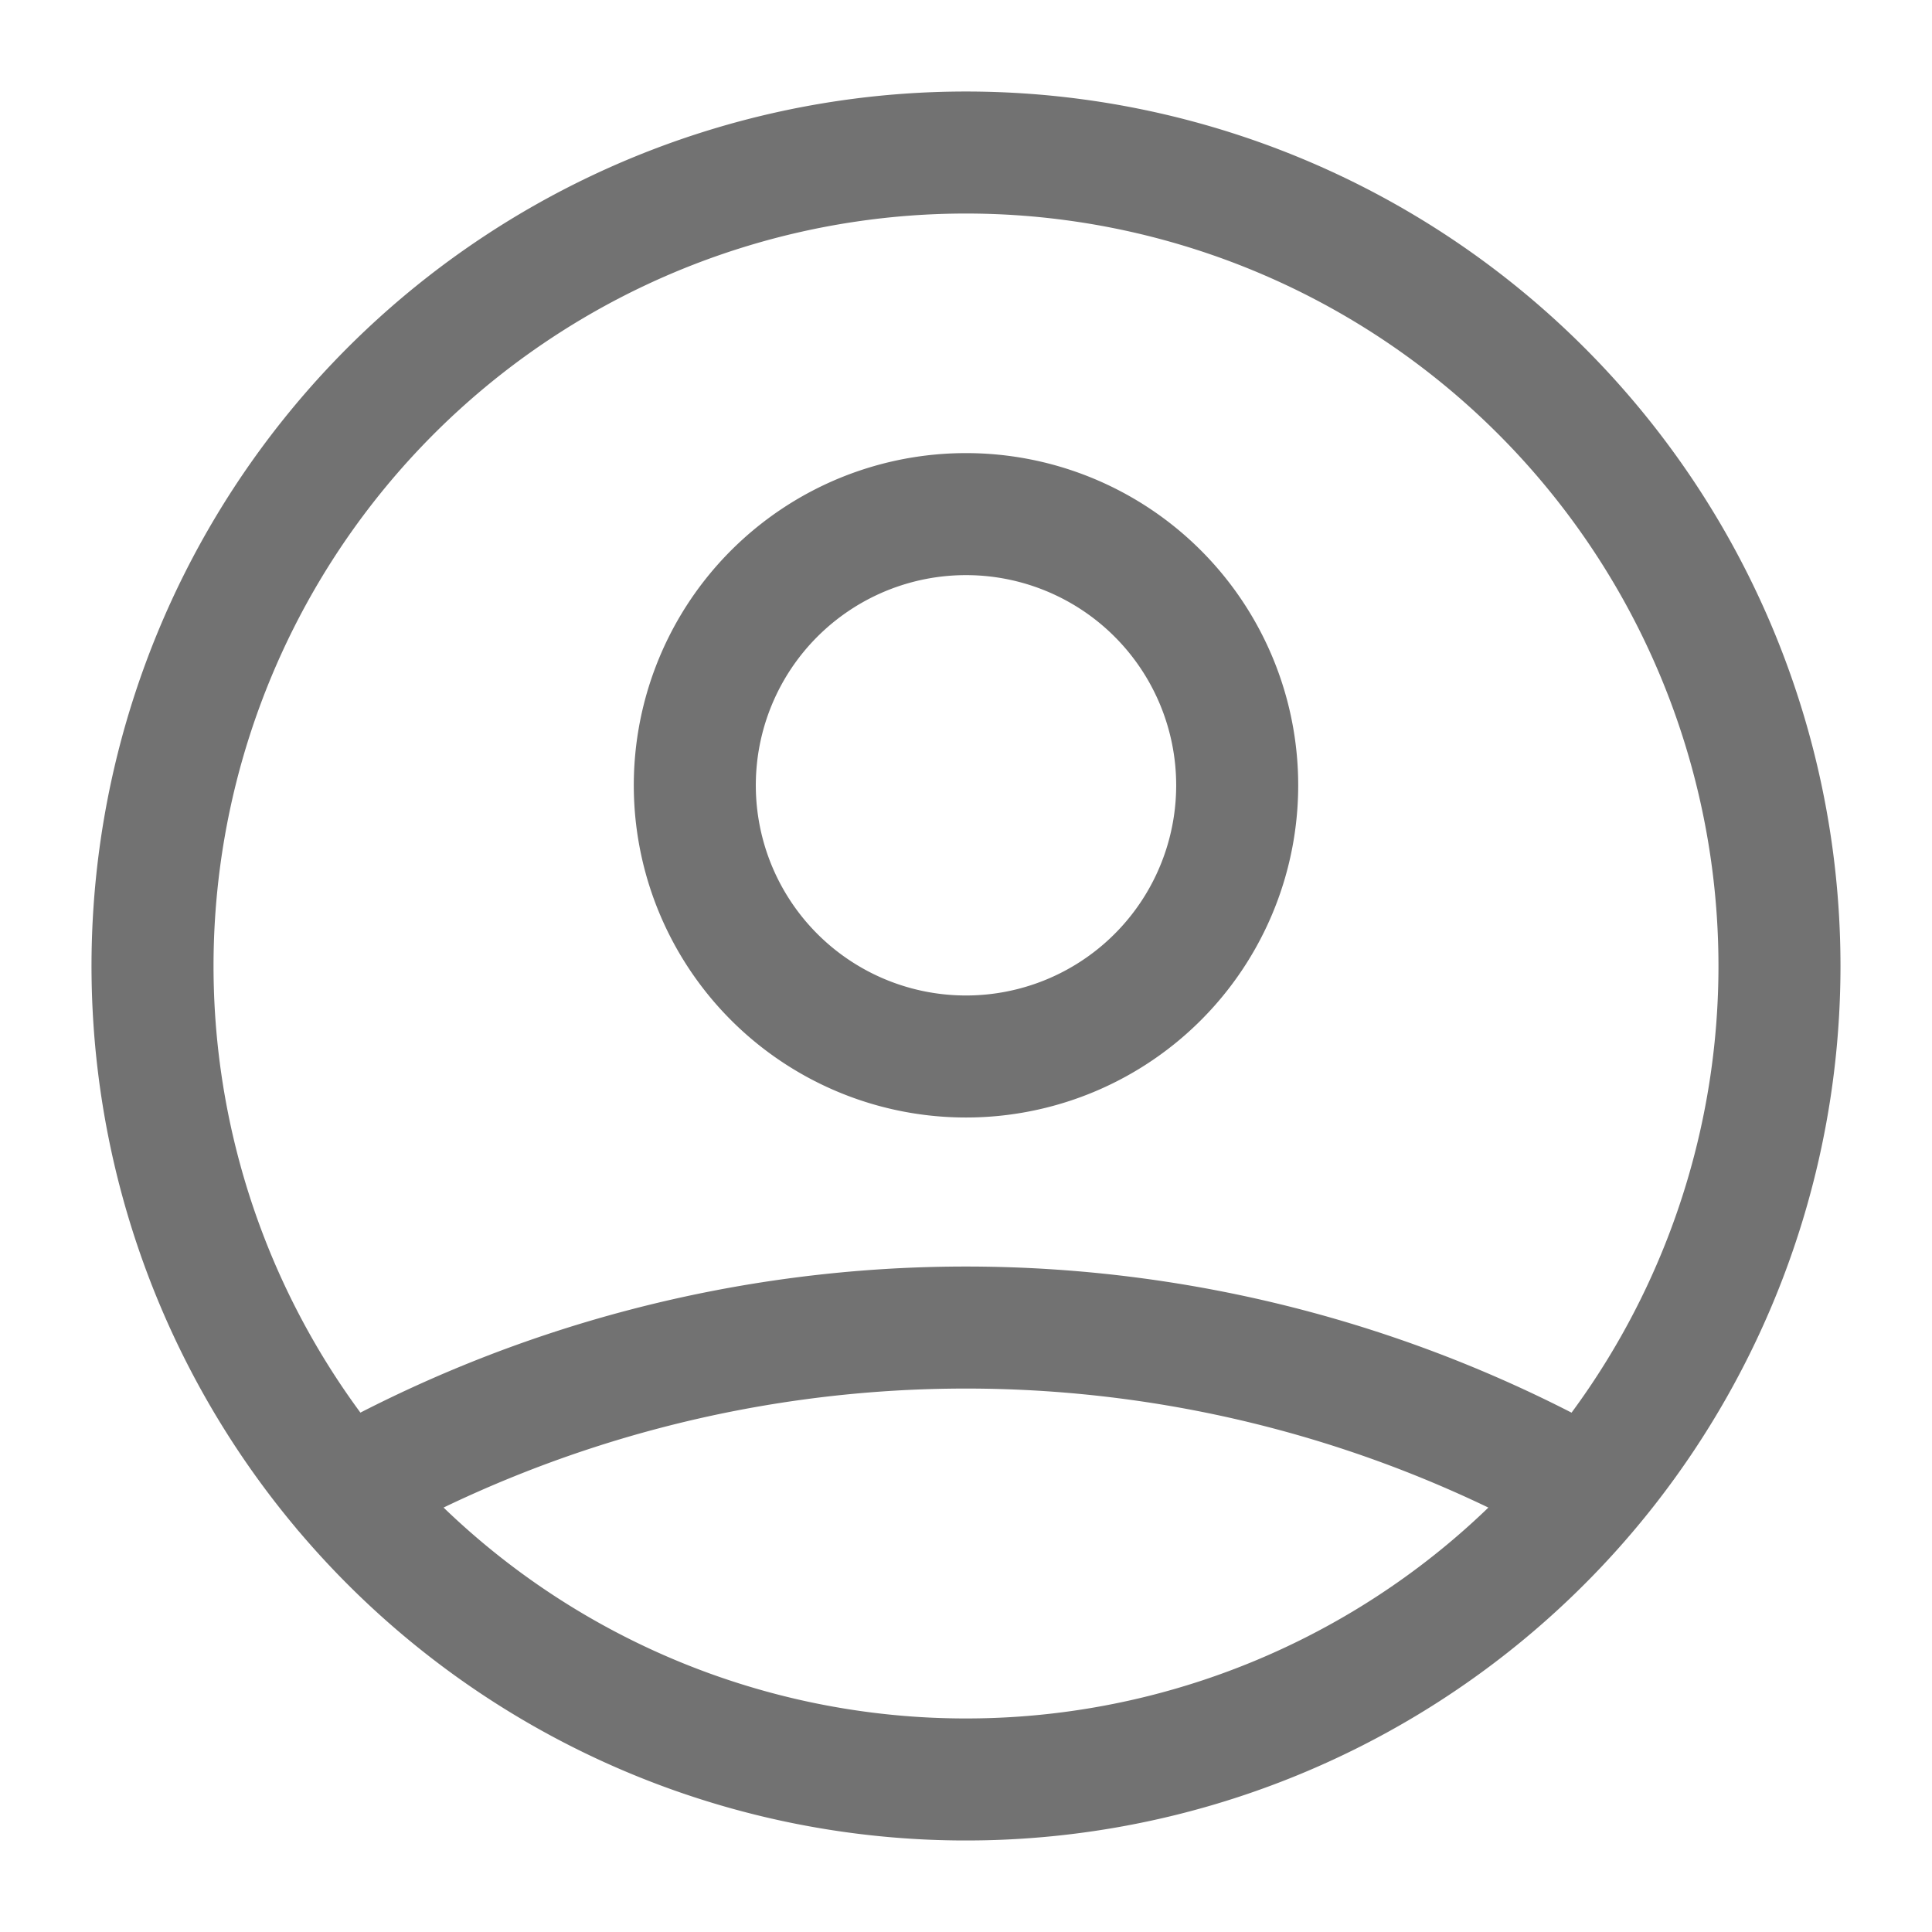 <svg xmlns="http://www.w3.org/2000/svg" xmlns:xlink="http://www.w3.org/1999/xlink" width="19" height="19" viewBox="0 0 19 19">
  <defs>
    <clipPath id="clip-path">
      <rect id="Rectangle_5247" data-name="Rectangle 5247" width="19" height="19" transform="translate(24 153)" fill="none" stroke="#727272" stroke-width="0.7"/>
    </clipPath>
  </defs>
  <g id="Mask_Group_77" data-name="Mask Group 77" transform="translate(-24 -153)" clip-path="url(#clip-path)">
    <path id="Path_5640" data-name="Path 5640" d="M4.885,16.159a12.46,12.46,0,0,1,12.229,0M13.667,9.222A2.667,2.667,0,1,1,11,6.556,2.667,2.667,0,0,1,13.667,9.222ZM19,11a8,8,0,1,1-8-8A8,8,0,0,1,19,11Z" transform="translate(22.5 151.5)" fill="none" stroke="#727272" stroke-linecap="round" stroke-linejoin="round" stroke-width="1.2"/>
  </g>
</svg>
